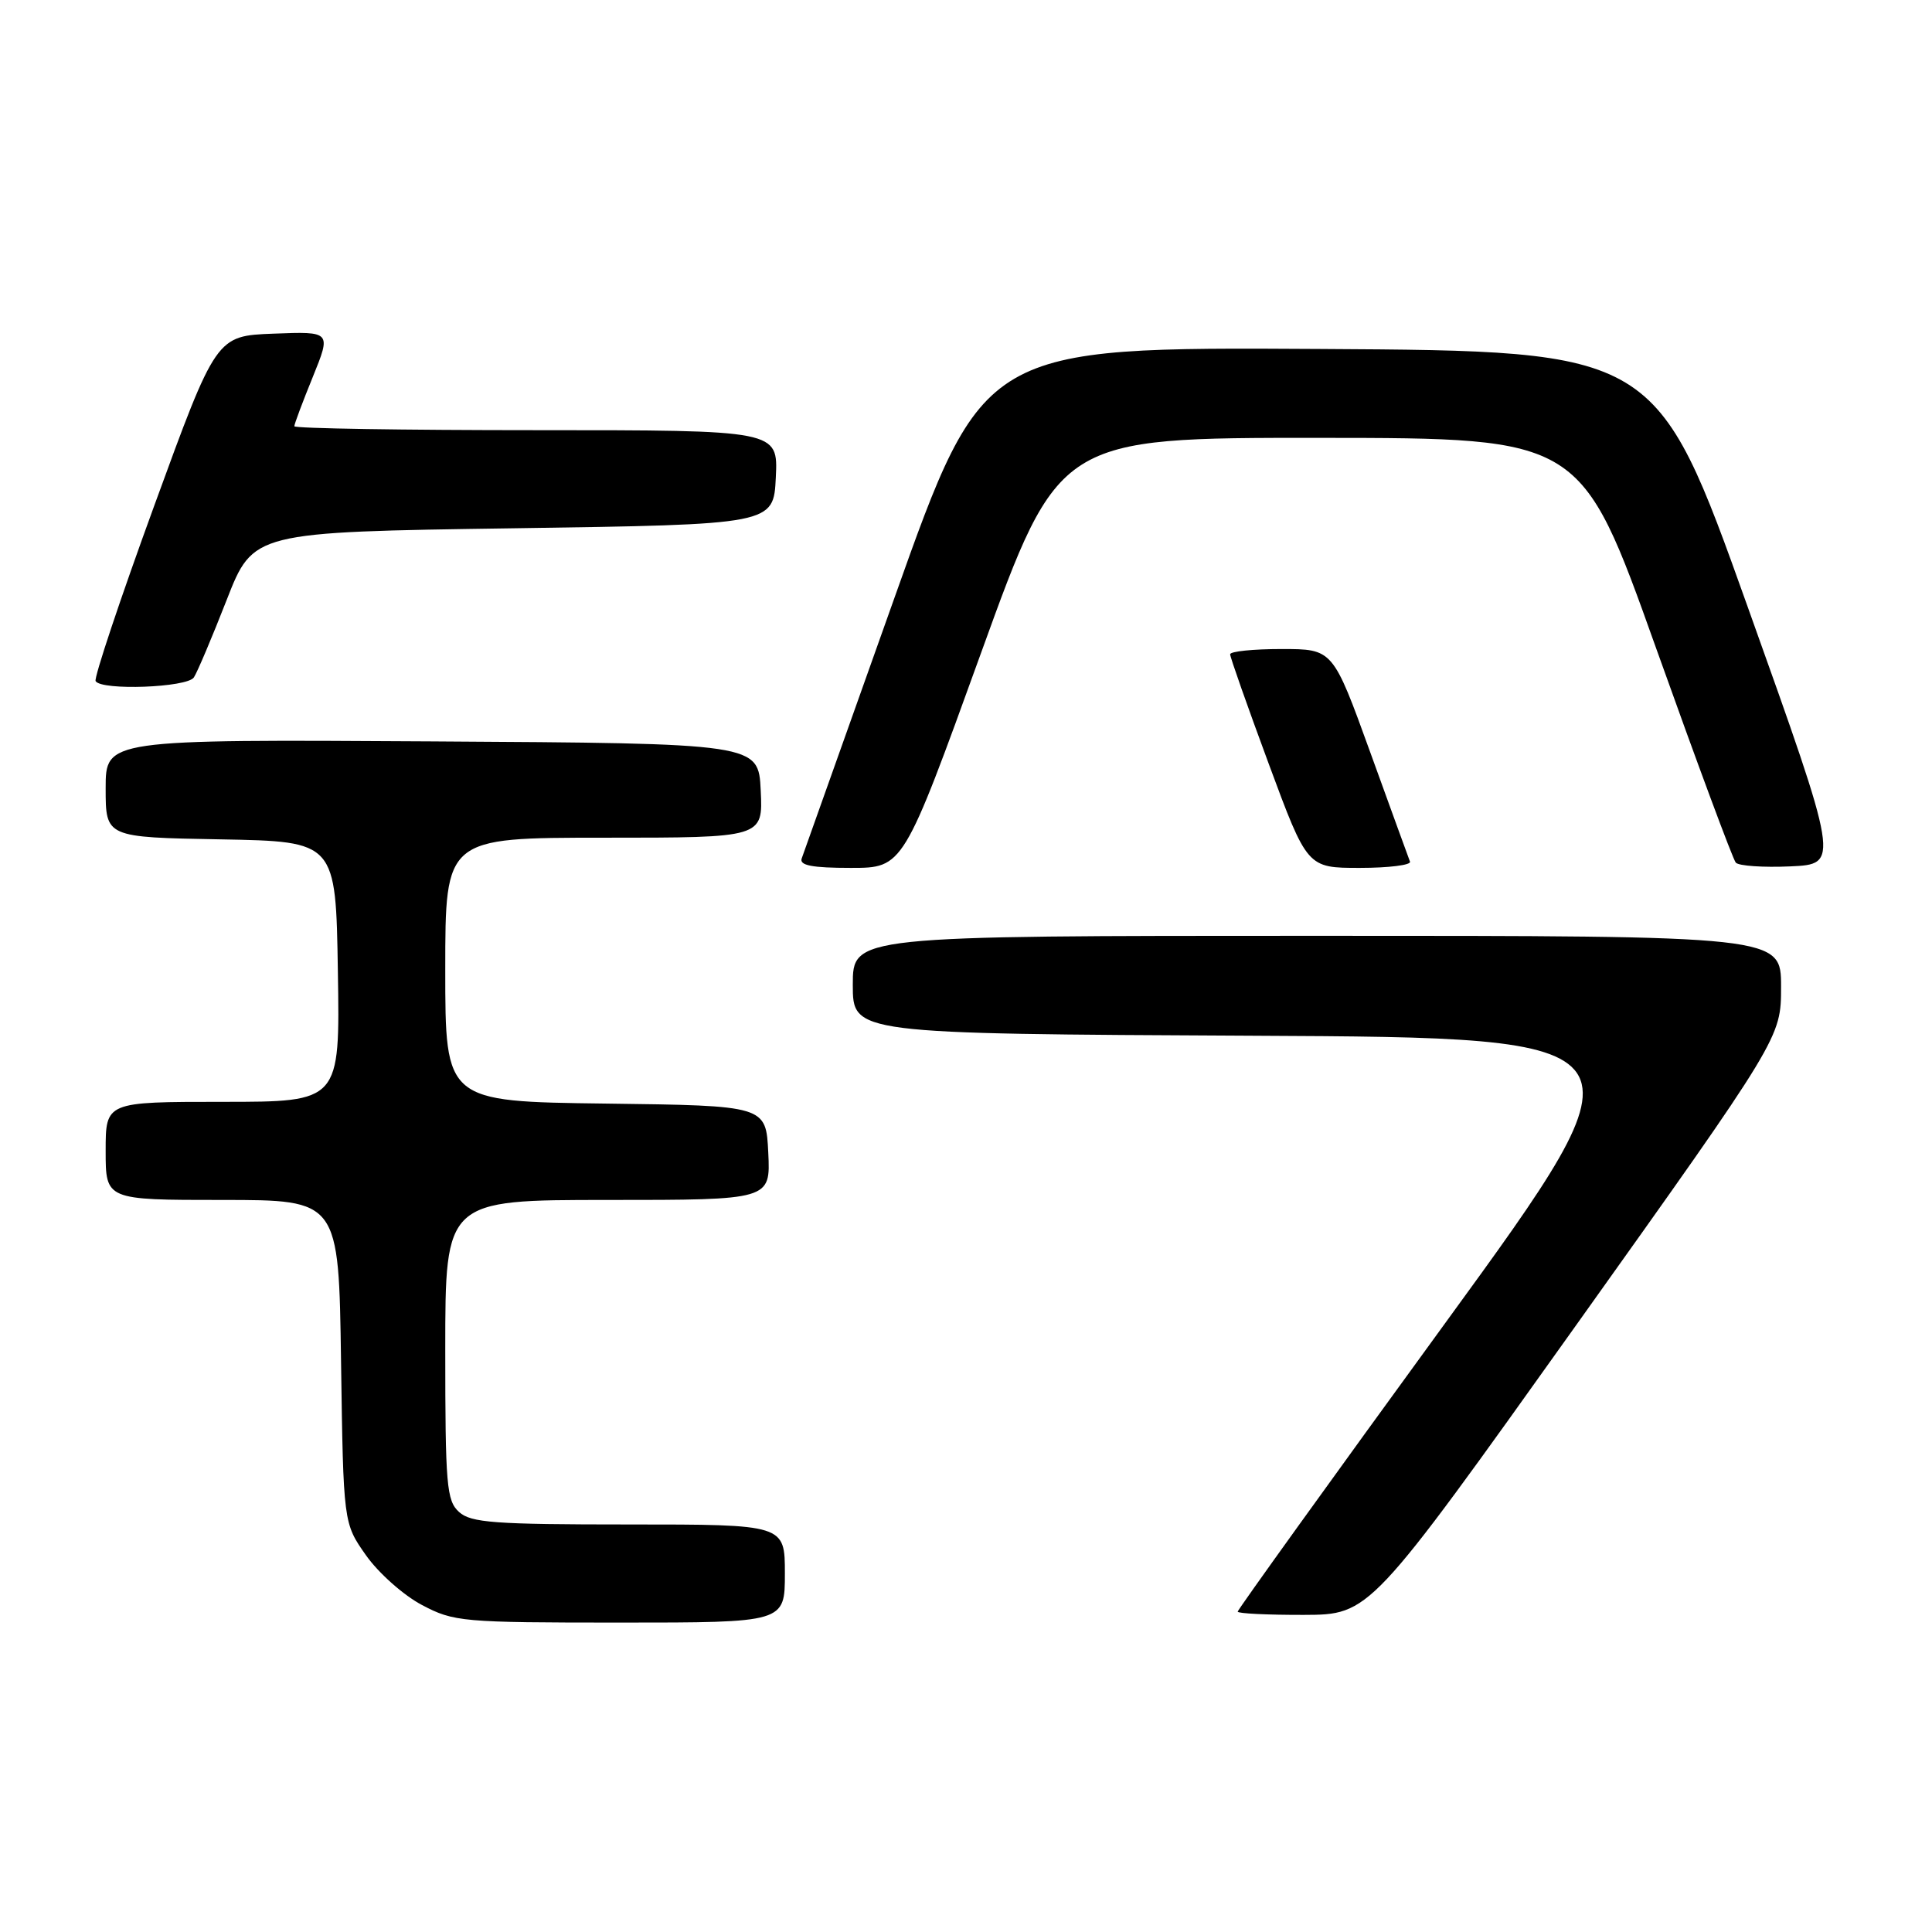 <?xml version="1.0" encoding="UTF-8" standalone="no"?>
<!DOCTYPE svg PUBLIC "-//W3C//DTD SVG 1.1//EN" "http://www.w3.org/Graphics/SVG/1.1/DTD/svg11.dtd" >
<svg xmlns="http://www.w3.org/2000/svg" xmlns:xlink="http://www.w3.org/1999/xlink" version="1.1" viewBox="0 0 256 256">
 <g >
 <path fill="currentColor"
d=" M 104.00 208.50 C 104.00 202.00 104.00 202.00 83.33 202.00 C 65.50 202.00 62.41 201.77 60.83 200.35 C 59.17 198.85 59.00 196.80 59.00 178.85 C 59.00 159.00 59.00 159.00 80.55 159.00 C 102.10 159.00 102.10 159.00 101.80 152.75 C 101.50 146.50 101.50 146.50 80.25 146.23 C 59.00 145.96 59.00 145.96 59.00 128.48 C 59.00 111.00 59.00 111.00 80.05 111.00 C 101.10 111.00 101.10 111.00 100.80 104.75 C 100.50 98.50 100.50 98.50 57.25 98.24 C 14.00 97.98 14.00 97.98 14.00 104.46 C 14.00 110.95 14.00 110.95 29.25 111.22 C 44.50 111.50 44.50 111.50 44.77 128.75 C 45.05 146.00 45.05 146.00 29.52 146.00 C 14.00 146.00 14.00 146.00 14.00 152.50 C 14.00 159.00 14.00 159.00 29.44 159.00 C 44.89 159.00 44.89 159.00 45.19 180.42 C 45.50 201.83 45.50 201.83 48.50 206.09 C 50.15 208.43 53.48 211.39 55.91 212.67 C 60.13 214.90 61.22 215.00 82.16 215.00 C 104.00 215.00 104.00 215.00 104.00 208.50 Z  M 208.75 175.73 C 236.00 137.50 236.00 137.50 236.00 130.75 C 236.00 124.00 236.00 124.00 174.50 124.00 C 113.00 124.00 113.00 124.00 113.00 130.49 C 113.00 136.98 113.00 136.98 166.01 137.24 C 219.02 137.50 219.02 137.50 191.51 175.30 C 176.38 196.08 164.00 213.30 164.00 213.55 C 164.00 213.80 167.94 213.99 172.75 213.98 C 181.50 213.95 181.50 213.95 208.75 175.73 Z  M 130.00 86.50 C 140.31 58.00 140.31 58.00 174.91 58.02 C 209.50 58.04 209.50 58.04 219.40 85.77 C 224.85 101.02 229.61 113.86 230.00 114.30 C 230.38 114.74 233.64 114.96 237.23 114.80 C 243.76 114.50 243.76 114.50 231.61 80.50 C 219.47 46.50 219.47 46.50 174.90 46.24 C 130.33 45.98 130.33 45.98 118.51 79.24 C 112.00 97.53 106.48 113.06 106.23 113.75 C 105.90 114.67 107.60 115.00 112.74 115.00 C 119.69 115.00 119.69 115.00 130.00 86.50 Z  M 186.83 114.17 C 186.65 113.71 184.28 107.18 181.56 99.67 C 176.61 86.00 176.61 86.00 169.81 86.00 C 166.06 86.00 163.00 86.31 163.00 86.70 C 163.00 87.08 165.30 93.61 168.11 101.20 C 173.22 115.00 173.22 115.00 180.19 115.00 C 184.03 115.00 187.02 114.62 186.83 114.17 Z  M 25.69 89.76 C 26.14 89.08 28.09 84.47 30.03 79.51 C 33.55 70.50 33.55 70.50 68.03 70.00 C 102.50 69.50 102.50 69.50 102.80 63.25 C 103.10 57.00 103.10 57.00 71.05 57.00 C 53.42 57.00 39.00 56.77 39.00 56.48 C 39.00 56.19 40.10 53.25 41.45 49.94 C 43.89 43.92 43.89 43.92 36.27 44.21 C 28.65 44.50 28.65 44.50 20.44 67.00 C 15.92 79.38 12.43 89.84 12.67 90.25 C 13.44 91.53 24.81 91.11 25.69 89.76 Z "/>
</g>
</svg>